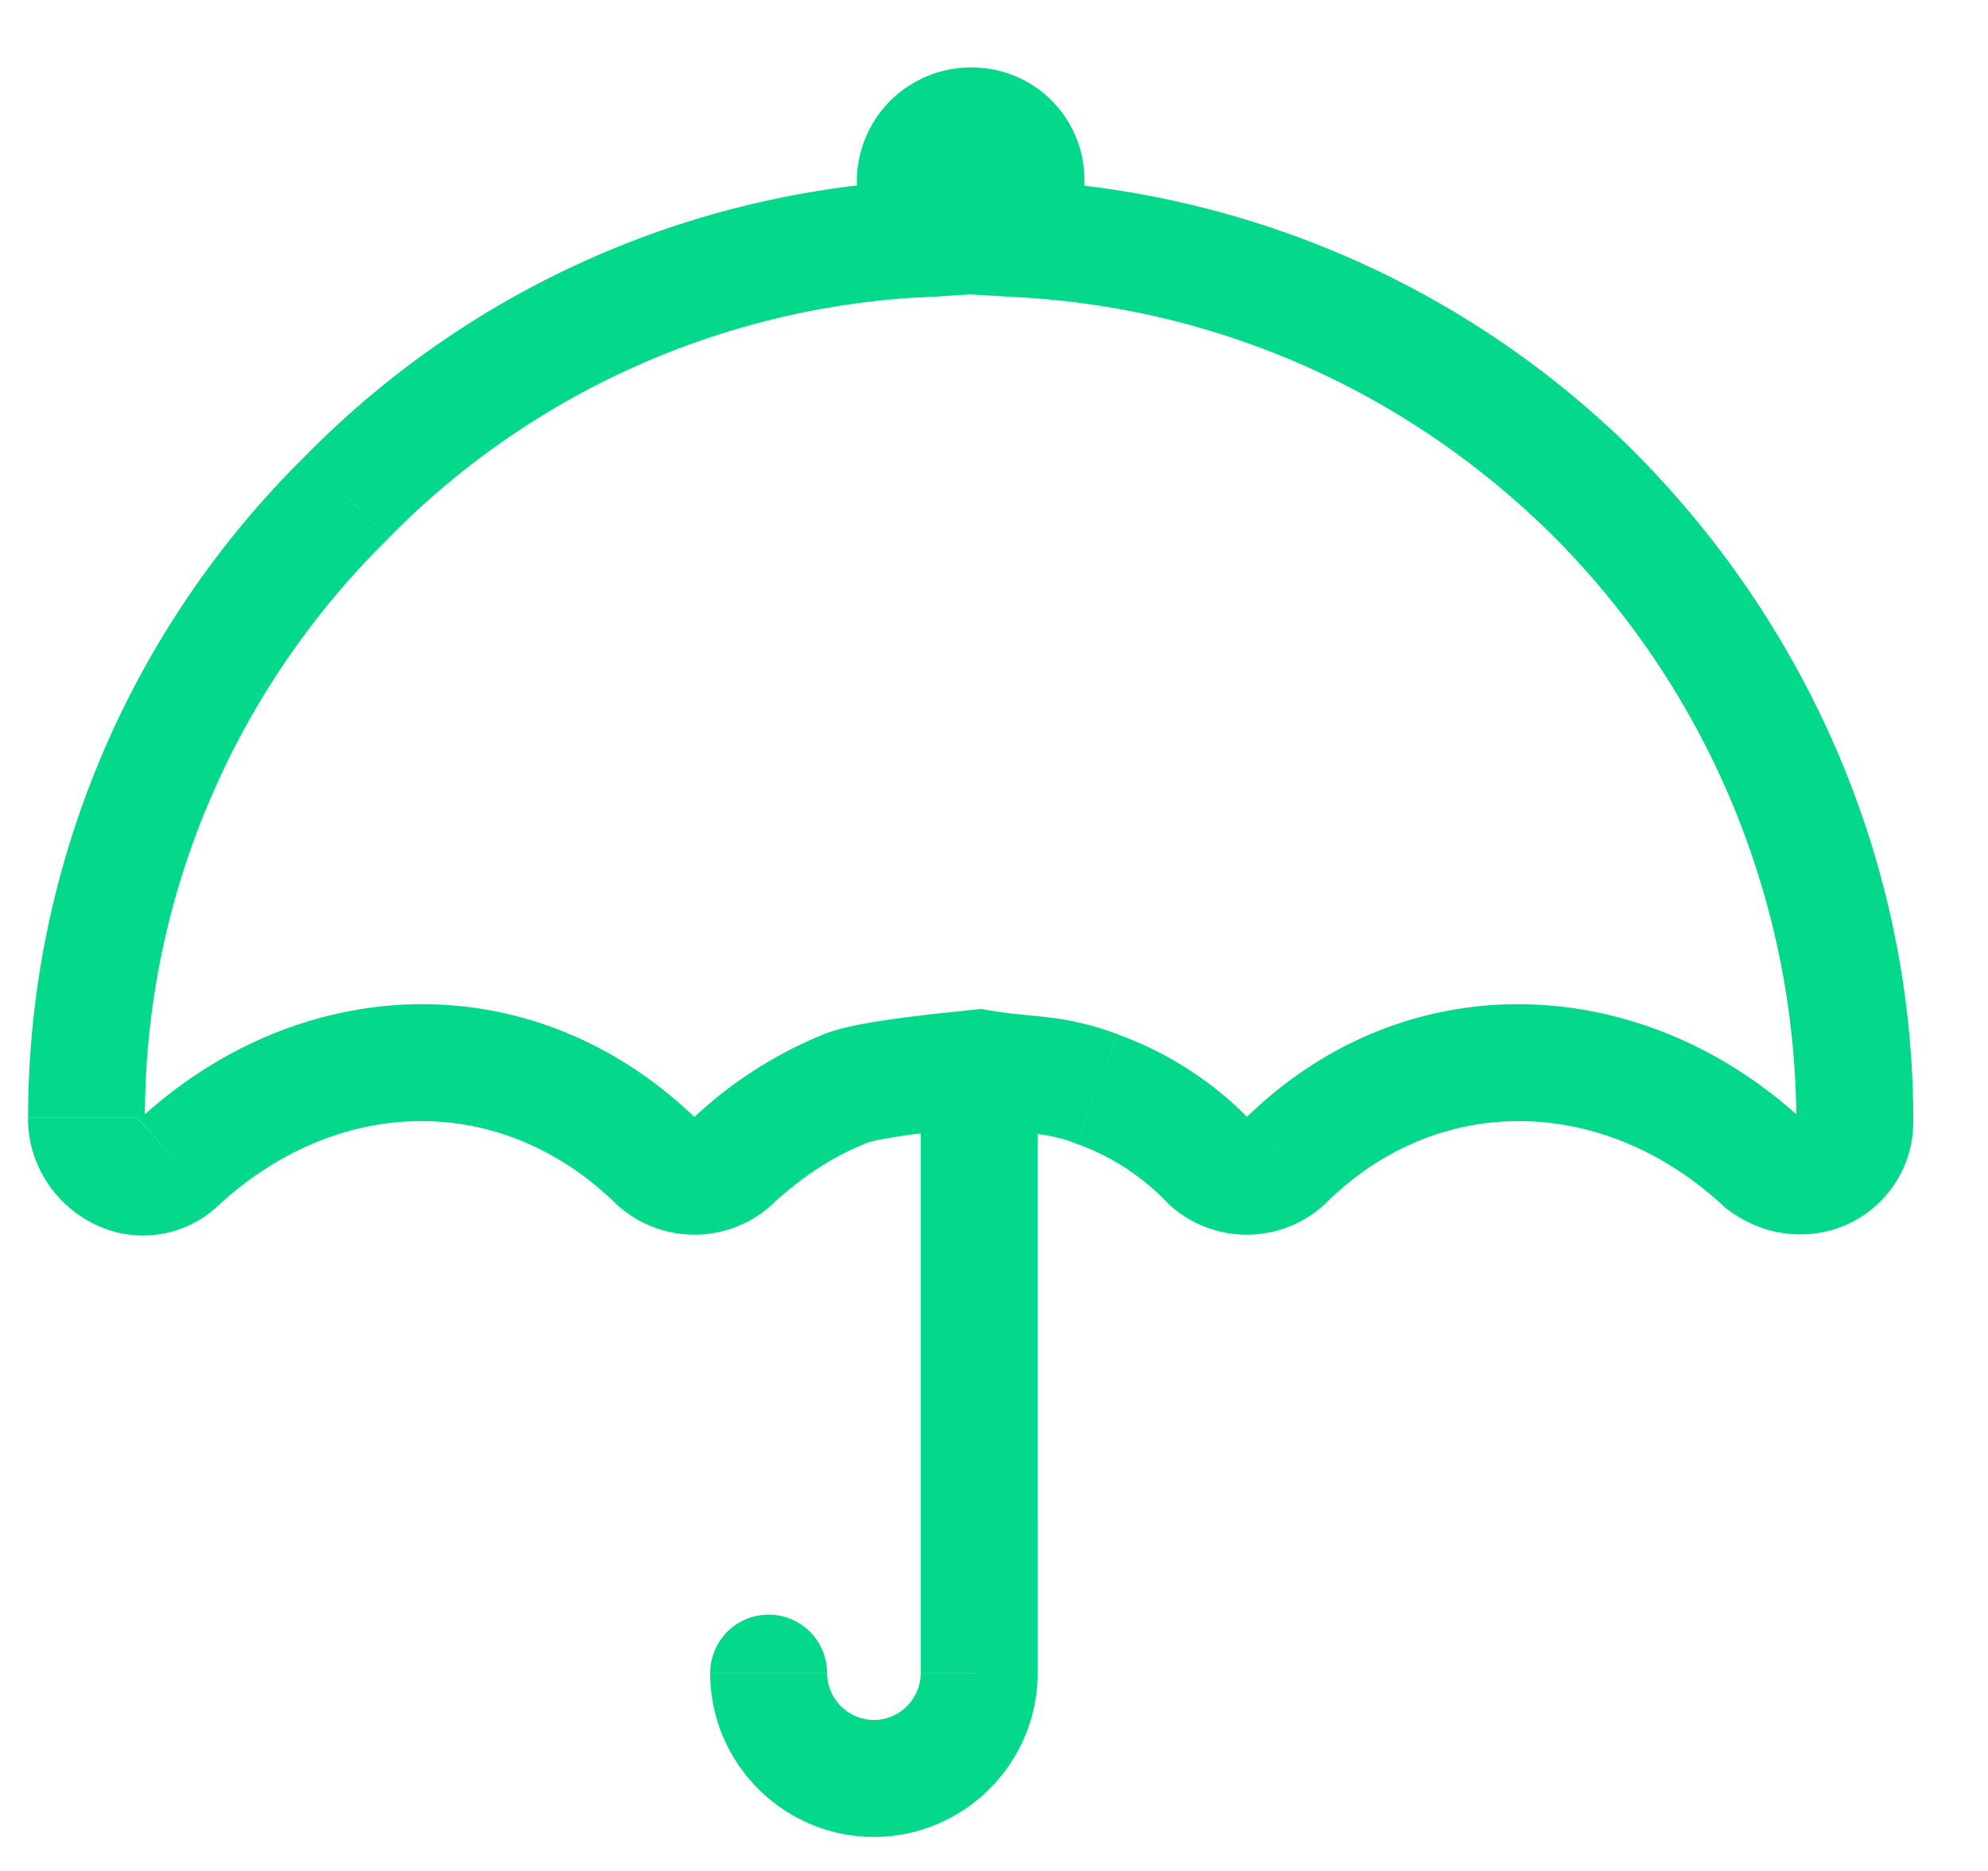 <svg xmlns="http://www.w3.org/2000/svg" width="17" height="16" fill="none" viewBox="0 0 17 16">
  <path fill="#04D98B" d="M7.827 2.045l.03.5.47-.029v-.471h-.5zm.946 0h-.5v.471l.47.028.03-.499zm4.882 2.205l.357-.35-.003-.003-.354.353zm1.418 5.693l-.34.367.02.018.02.015.3-.4zM11 9.921l-.35-.357-.003.003.353.354zm-.652.022l-.354.354.012.011.012.011.33-.376zm-.968-.63l.178-.467-.178.467zm-2.307 4.995a.5.5 0 10-1 0h1zm1.3-5.175l.088-.492-.071-.013-.072.008.055.497zm-1.153.18l.186.464.008-.003.009-.004-.203-.457zm-.968.63l.33.376.005-.005.006-.005-.34-.366zM5.6 9.921l.353-.354-.007-.007-.346.36zm-4.073.022l-.34-.367.34.367zm1.44-5.693l.35.357.007-.006-.357-.35zm5.36-2.205V1.55h-1v.495h1zm0-.495a.035.035 0 01-.008.022.016.016 0 01-.006.003.035.035 0 01-.013.002v-1a.975.975 0 00-.973.973h1zm-.027.027c.005 0 .004.001 0 0a.047.047 0 01-.016-.011.047.047 0 01-.01-.015c-.002-.005-.001-.006-.001-.001h1A.961.961 0 008.3.577v1zm-.027-.027v.495h1V1.55h-1zm.47.994c1.763.105 3.36.86 4.559 2.06l.707-.707a8.015 8.015 0 00-5.207-2.351l-.06.998zm4.556 2.057a7.113 7.113 0 012.062 4.982h1c0-2.21-.913-4.224-2.35-5.683l-.712.7zm2.062 4.982c0 .005-.001.004 0 0a.047.047 0 01.011-.016.047.047 0 01.015-.01c.005-.002.006-.001.001-.001v1a.961.961 0 00.973-.973h-1zm.027-.027h.007a.077.077 0 01-.022-.013l-.6.8c.158.119.373.213.615.213v-1zm.024.02c-1.367-1.264-3.382-1.366-4.762-.012l.7.713c.96-.941 2.366-.908 3.384.033l.678-.734zm-4.765-.009a.033.033 0 01.01-.007.013.013 0 01.005-.001h.003c.002 0 .006.003.012.008l-.659.752a.984.984 0 001.336-.045l-.707-.707zm.054.022a2.989 2.989 0 00-1.143-.743l-.356.934a2 2 0 01.792.517l.707-.708zm-4.628 4.72c0 .77.629 1.4 1.4 1.4v-1a.403.403 0 01-.4-.4h-1zm1.4 1.4c.771 0 1.4-.63 1.4-1.4h-1c0 .218-.181.4-.4.4v1zm.9-1.4h.5v-.001-.001-.002-.002-.002-.002-.002-.001-.002-.001-.002-.001-.002-.002-.002-.001-.002-.002-.002-.002-.002-.003-.002-.003-.002-.002-.003-.003-.002-.003-.003-.003-.003-.003-.003-.003-.003-.003-.004-.003-.004-.003-.004-.004-.003-.004-.004-.004-.004-.004-.004-.004-.004-.004-.005-.004-.005-.004-.005-.004-.005-.005-.004-.005-.005-.005-.005-.005-.005-.005-.006-.005-.005-.006-.005-.006-.005-.006-.006-.005-.006-.006-.006-.006-.006-.006-.006-.006-.007-.006-.006-.007-.006-.007-.006-.007-.006-.007-.007-.007-.007-.007-.006-.007-.008-.007-.007-.007-.007-.008-.007-.007-.008-.007-.008-.007-.008-.008-.008-.007-.008-.008-.008-.008-.008-.008-.008-.008-.008-.009-.008-.008-.009-.008-.009-.008-.009-.008-.009-.009-.008-.01-.008-.009-.009-.009-.009-.009-.009-.009-.01-.008-.01-.009-.01-.009-.009-.01-.009-.01-.009-.01-.01-.009-.01-.01-.01-.009-.01-.01-.01-.01-.01-.01-.01-.01-.01-.01-.01-.01-.011-.01-.011-.01-.01-.011-.01-.011-.011-.01-.011-.01-.012-.01-.011-.011-.01-.012-.01V13v-.01-.012-.01-.012-.01-.012-.011-.011-.012-.01-.012-.011-.012-.011-.012-.011-.011-.012-.011-.012-.012-.011-.012-.012-.011-.012-.012-.012-.011-.012-.012-.012-.012-.012-.012-.011-.012-.013-.012-.012-.012-.012-.012-.012-.012-.013-.012-.012-.012-.013-.012-.012-.013-.012-.013-.012-.012-.013-.012-.013-.012-.013-.013-.012-.013-.012-.013-.013-.012-.013-.013-.013-.012-.013-.013-.013-.013-.012-.013-.013-.013-.013V12v-.013-.013-.013-.013-.013-.013-.013-.013-.013-.013-.013-.013-.013-.014-.013-.013-.013-.013-.014-.013-.013-.013-.014-.013-.013-.013-.014-.013-.013-.014-.013-.013-.014-.013-.013-.014-.013-.014-.013-.013-.014-.013-.014-.013-.013-.014-.014-.013-.013-.014-.013-.014-.013-.014-.013-.014-.014-.013-.014-.013-.014-.013-.014-.013-.014-.014-.013-.014-.013-.014-.013-.014-.014-.013-.014-.013-.014-.014-.013-.014-.013-.014-.014-.013-.014-.013-.014-.014-.013-.014-.013-.014-.013-.014-.014-.013-.014-.013-.014-.014-.013-.014-.013-.014-.013-.014-.013-.014-.014-.013-.014-.013-.014-.013-.014-.013-.014-.013-.013-.014-.013-.014-.013-.014-.013-.014-.013-.013-.014-.013-.014-.013-.013-.014-.013-.013-.014-.013-.013-.014-.013-.013-.013-.014-.013-.013-.013-.013V10v-.013-.013-.013-.013-.013-.013-.014-.013-.013-.013-.013-.013-.013-.013-.013-.013-.013-.013-.012-.013-.013-.013-.013-.013-.013-.012-.013-.013-.013-.012V9.6v-.013-.012-.013-.013-.012-.013-.012-.013-.012-.013-.012-.013-.012-.013-.012-.013-.012-.012-.013-.012-.012-.012-.013-.012-.012-.012-.012-.012-.012-.012-.012-.012-.012-.012-.012-.012-.012-.012h-1V14.308h.5zm-.055-5.673c-.09.01-.343.034-.586.066a6.606 6.606 0 00-.368.057c-.102.02-.238.049-.347.097l.406.914c-.008.003.026-.01.127-.029.088-.016.197-.033.311-.047.232-.03.454-.051.567-.064l-.11-.994zm-1.284.213a3.6 3.6 0 00-1.122.728l.68.732c.276-.256.54-.422.814-.532l-.372-.928zm-1.11.718a.039.039 0 01.011-.008h.008a.034.034 0 01.01.008l-.707.707a.984.984 0 001.336.045l-.659-.752zm.022-.007c-1.4-1.347-3.389-1.25-4.758.016l.678.734c1.016-.939 2.402-.977 3.387-.03l.693-.72zm-4.76.017c-.001.002 0 0 .008-.004a.079.079 0 01.024-.007.052.052 0 01.027.003h-.002a.017.017 0 01-.002-.004l-.002-.004h-1c0 .403.236.736.546.896a.936.936 0 001.082-.148l-.68-.732zm.053-.016c0-1.931.798-3.694 2.079-4.954l-.702-.713A7.946 7.946 0 00.24 9.56h1zM3.324 4.6a6.91 6.91 0 014.533-2.057l-.06-.998A7.91 7.91 0 002.61 3.9l.714.7zm6.234 4.245a2.447 2.447 0 00-.615-.147c-.19-.022-.304-.026-.482-.058l-.176.984c.215.039.418.053.54.067.132.016.241.036.377.088l.356-.934z"/>
</svg>
